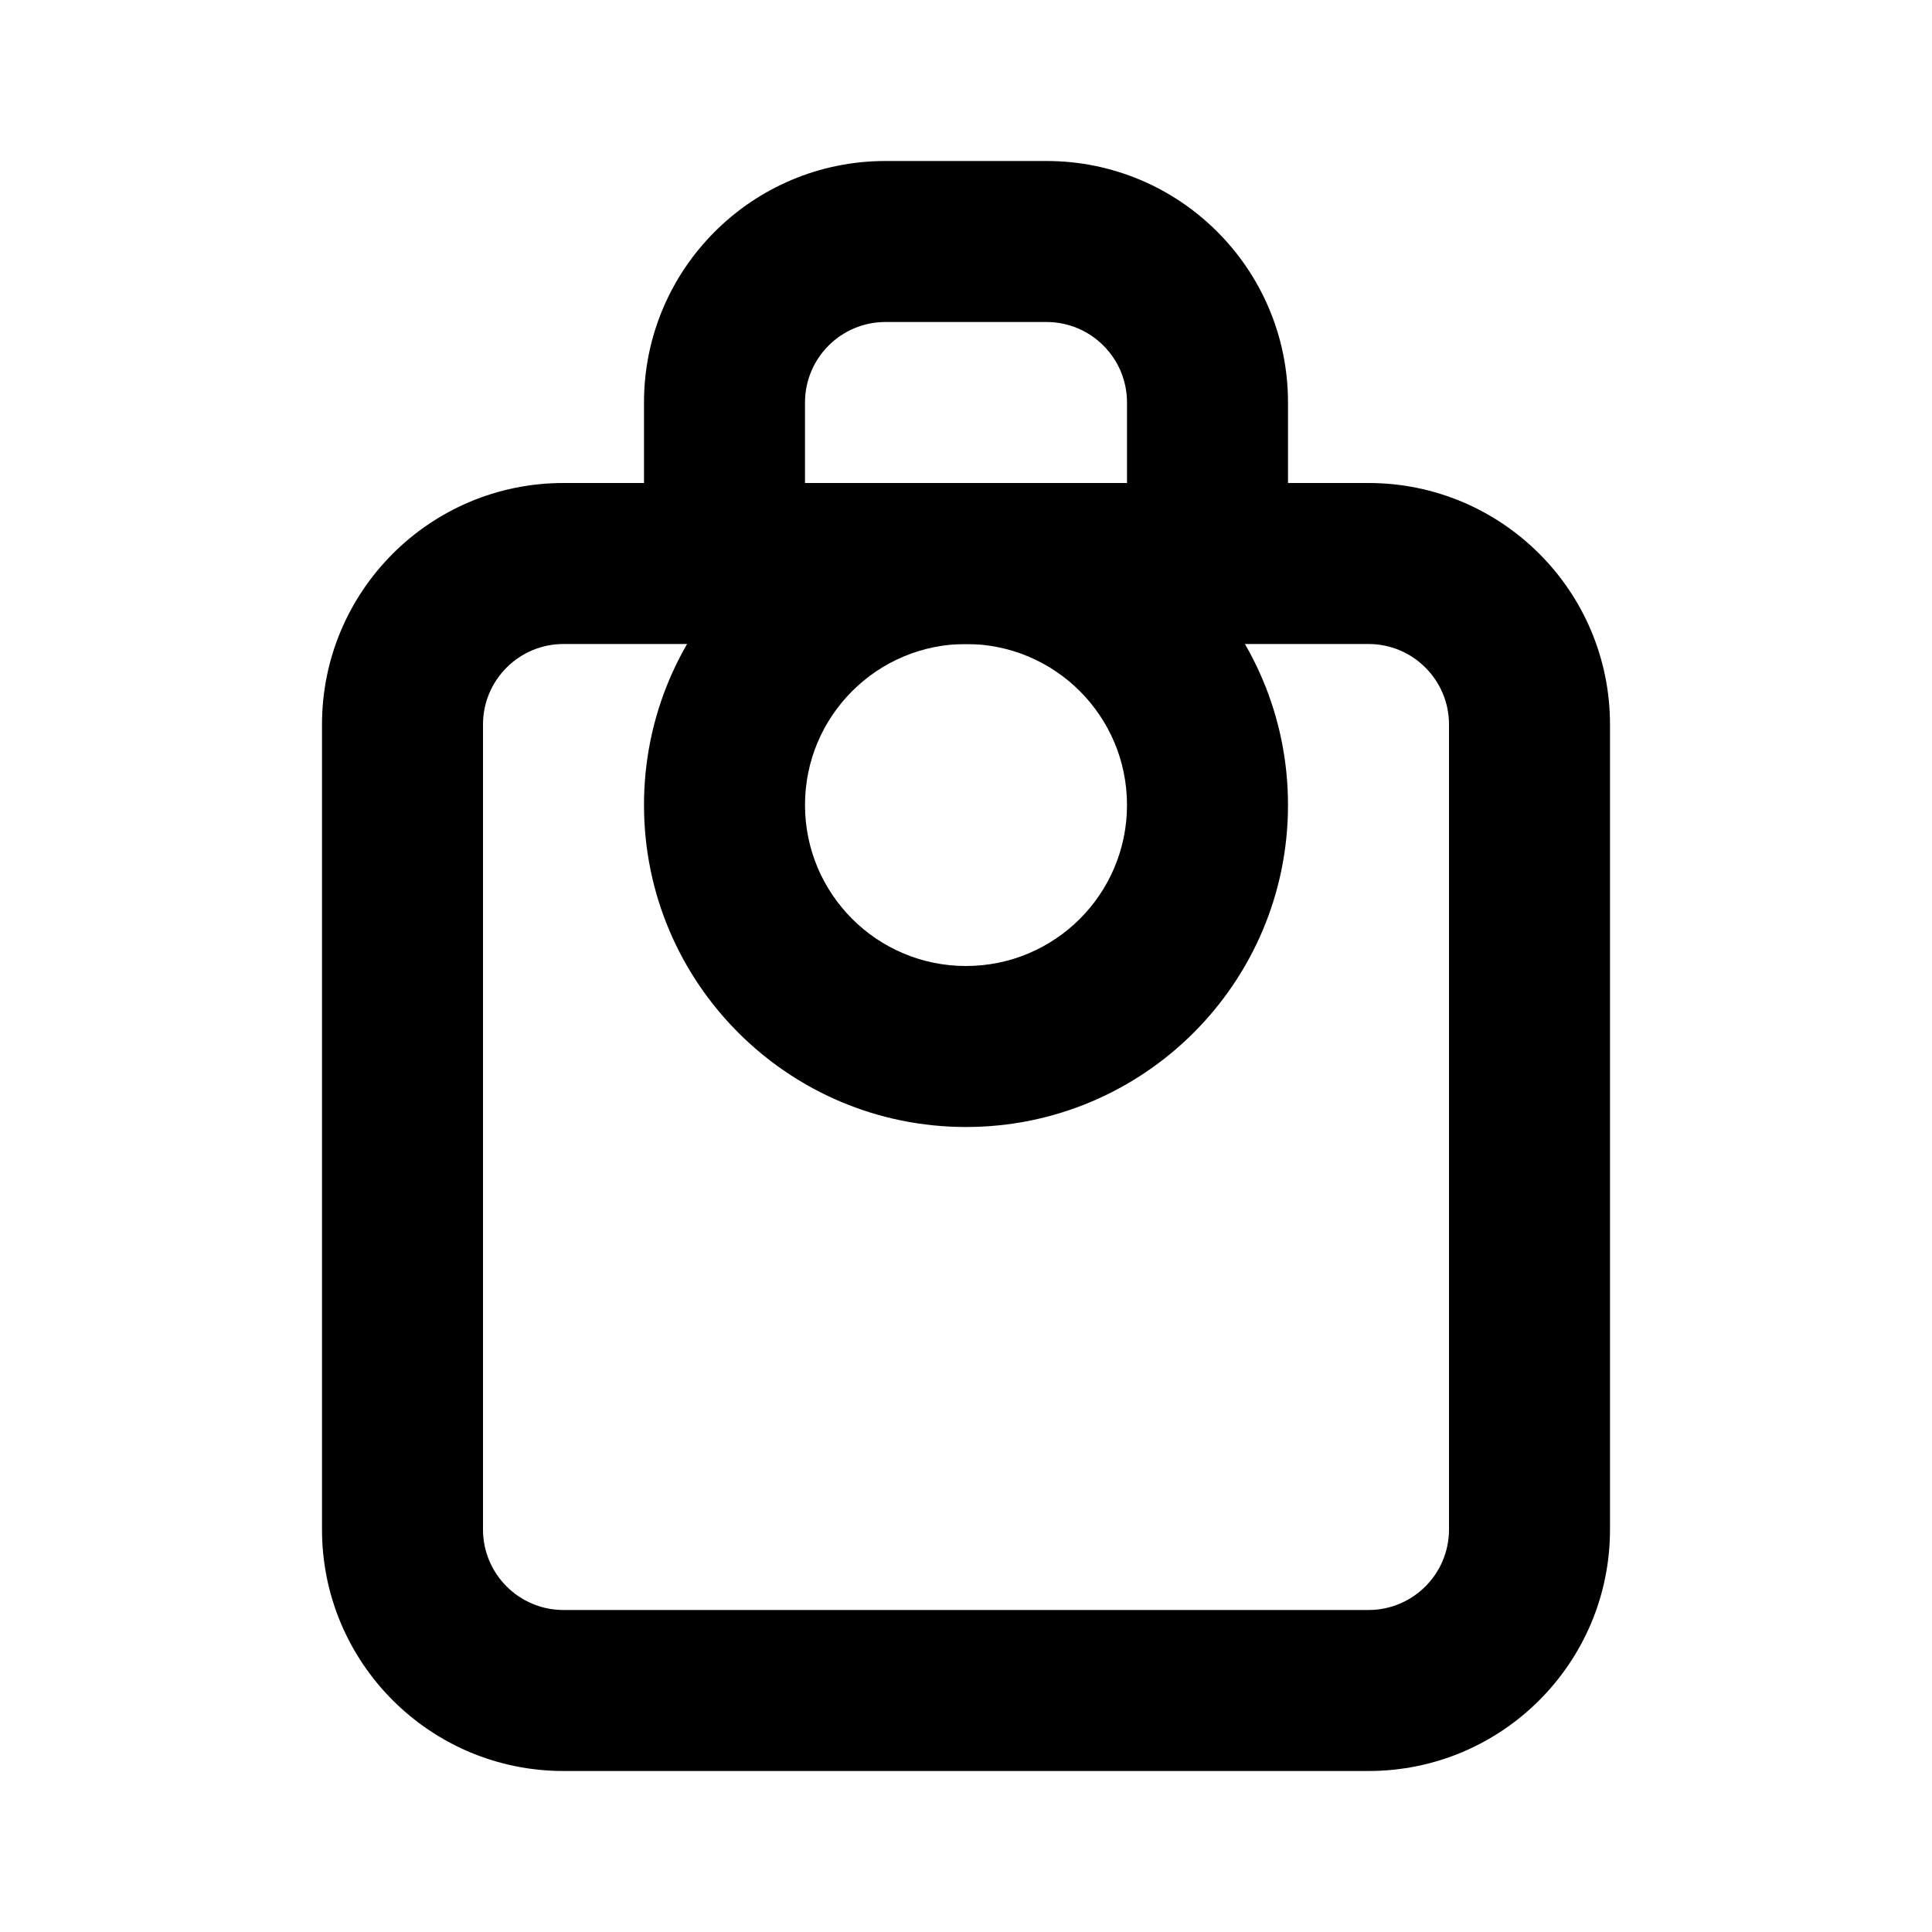 <?xml version="1.0" encoding="UTF-8"?>
<svg width="800px" height="800px" viewBox="0 0 24 24" version="1.1" xmlns="http://www.w3.org/2000/svg" xmlns:xlink="http://www.w3.org/1999/xlink">
    <g stroke="none" stroke-width="1" fill="none" fill-rule="evenodd">
        <path d="M12,12 C13.105,12 14,11.105 14,10 C14,8.895 13.105,8 12,8 C10.895,8 10,8.895 10,10 C10,11.105 10.895,12 12,12 Z M12,14 C9.791,14 8,12.209 8,10 C8,7.791 9.791,6 12,6 C14.209,6 16,7.791 16,10 C16,12.209 14.209,14 12,14 Z" fill="#000000" fill-rule="nonzero"></path>
        <path d="M7,22 L17,22 C18.657,22 20,20.657 20,19 L20,9 C20,7.343 18.657,6 17,6 L16,6 L16,5 C16,3.343 14.657,2 13,2 L11,2 C9.343,2 8,3.343 8,5 L8,6 L7,6 C5.343,6 4,7.343 4,9 L4,19 C4,20.657 5.343,22 7,22 Z M10,5 C10,4.448 10.448,4 11,4 L13,4 C13.552,4 14,4.448 14,5 L14,6 L10,6 L10,5 Z M7,8 L17,8 C17.552,8 18,8.448 18,9 L18,19 C18,19.552 17.552,20 17,20 L7,20 C6.448,20 6,19.552 6,19 L6,9 C6,8.448 6.448,8 7,8 Z" fill="#000000" fill-rule="nonzero"></path>
    </g>
</svg>
